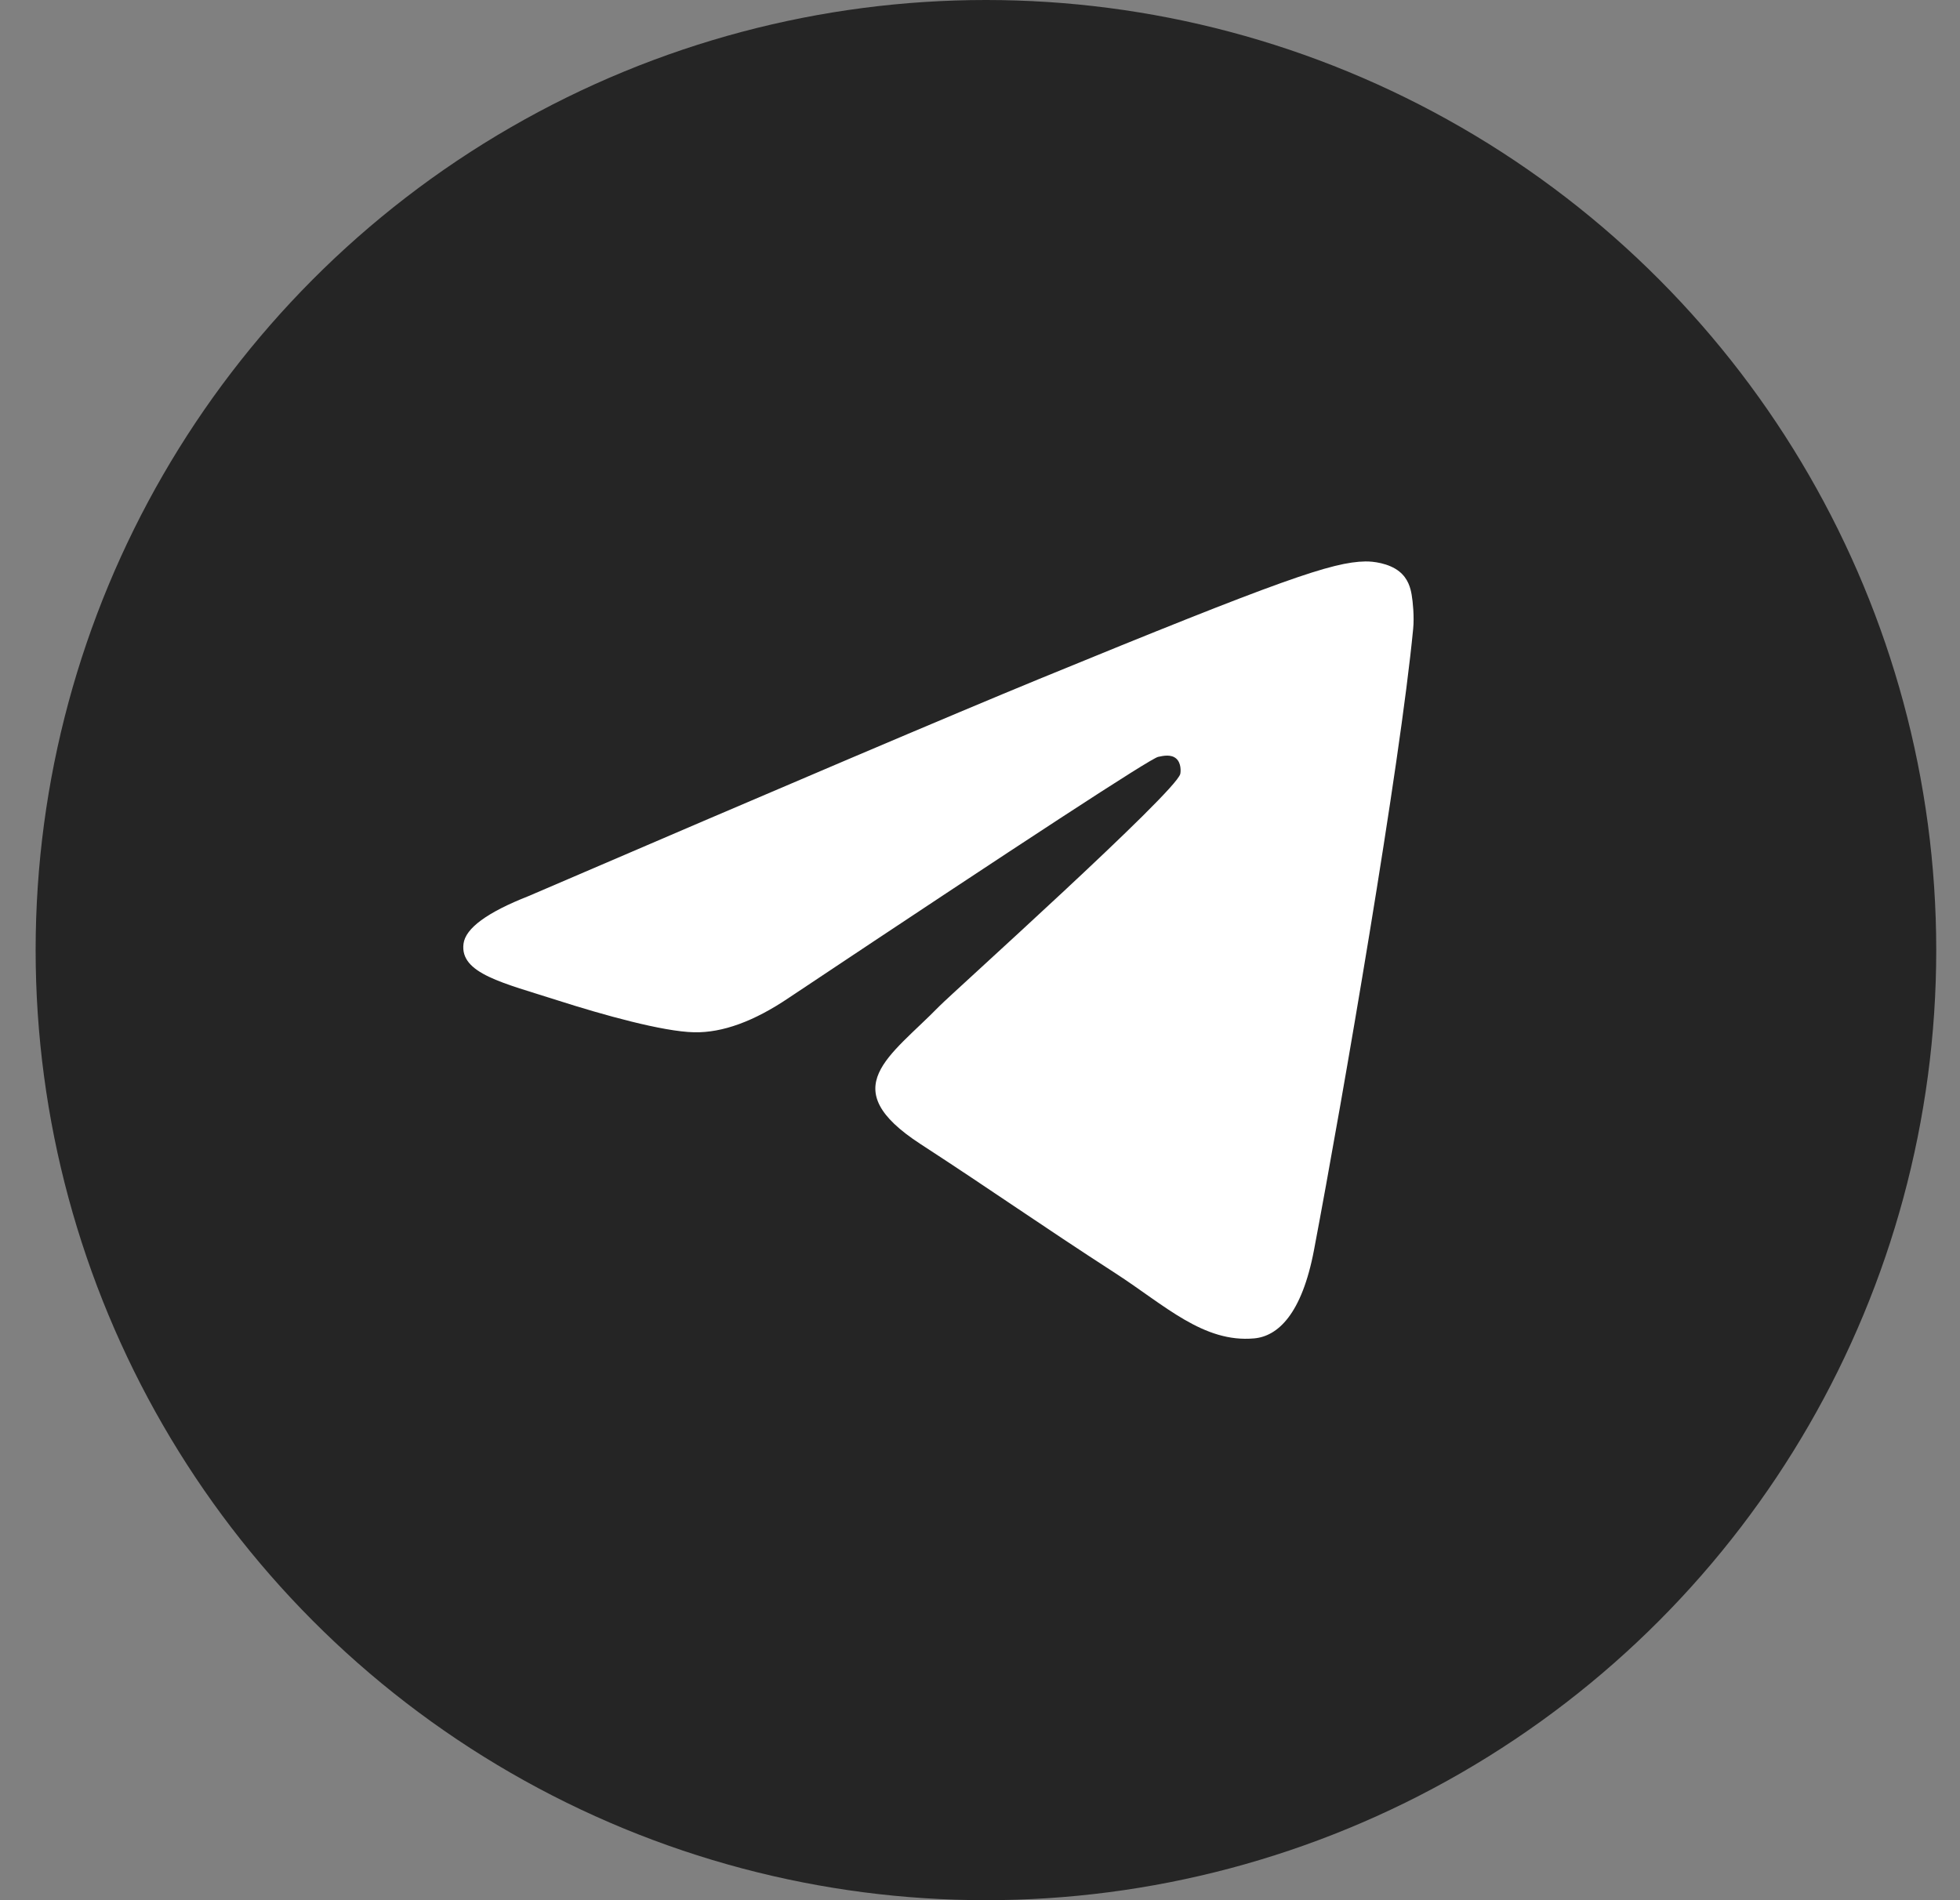 <svg width="33" height="32" viewBox="0 0 33 32" fill="none" xmlns="http://www.w3.org/2000/svg">
<rect x="0" y="0" width="33" height="32" fill="#808080" stroke="none"/>
<circle cx="16.6" cy="16" r="16" fill="#252525"/>
<path fill-rule="evenodd" clip-rule="evenodd" d="M8.9 15.09C13.195 13.243 16.059 12.025 17.492 11.436C21.584 9.756 22.434 9.464 22.988 9.455C23.11 9.452 23.382 9.482 23.559 9.624C23.708 9.743 23.749 9.904 23.768 10.018C23.788 10.131 23.813 10.389 23.793 10.59C23.572 12.89 22.612 18.472 22.124 21.048C21.918 22.138 21.511 22.503 21.117 22.539C20.262 22.617 19.612 21.981 18.783 21.444C17.486 20.605 16.754 20.083 15.495 19.264C14.041 18.317 14.984 17.797 15.813 16.947C16.03 16.725 19.799 13.34 19.872 13.033C19.881 12.994 19.89 12.851 19.804 12.775C19.718 12.7 19.59 12.726 19.499 12.746C19.369 12.775 17.297 14.127 13.284 16.802C12.696 17.2 12.164 17.394 11.687 17.384C11.16 17.373 10.149 17.09 9.396 16.849C8.474 16.553 7.74 16.396 7.804 15.894C7.837 15.632 8.203 15.364 8.9 15.09Z" fill="white"/>
</svg>
